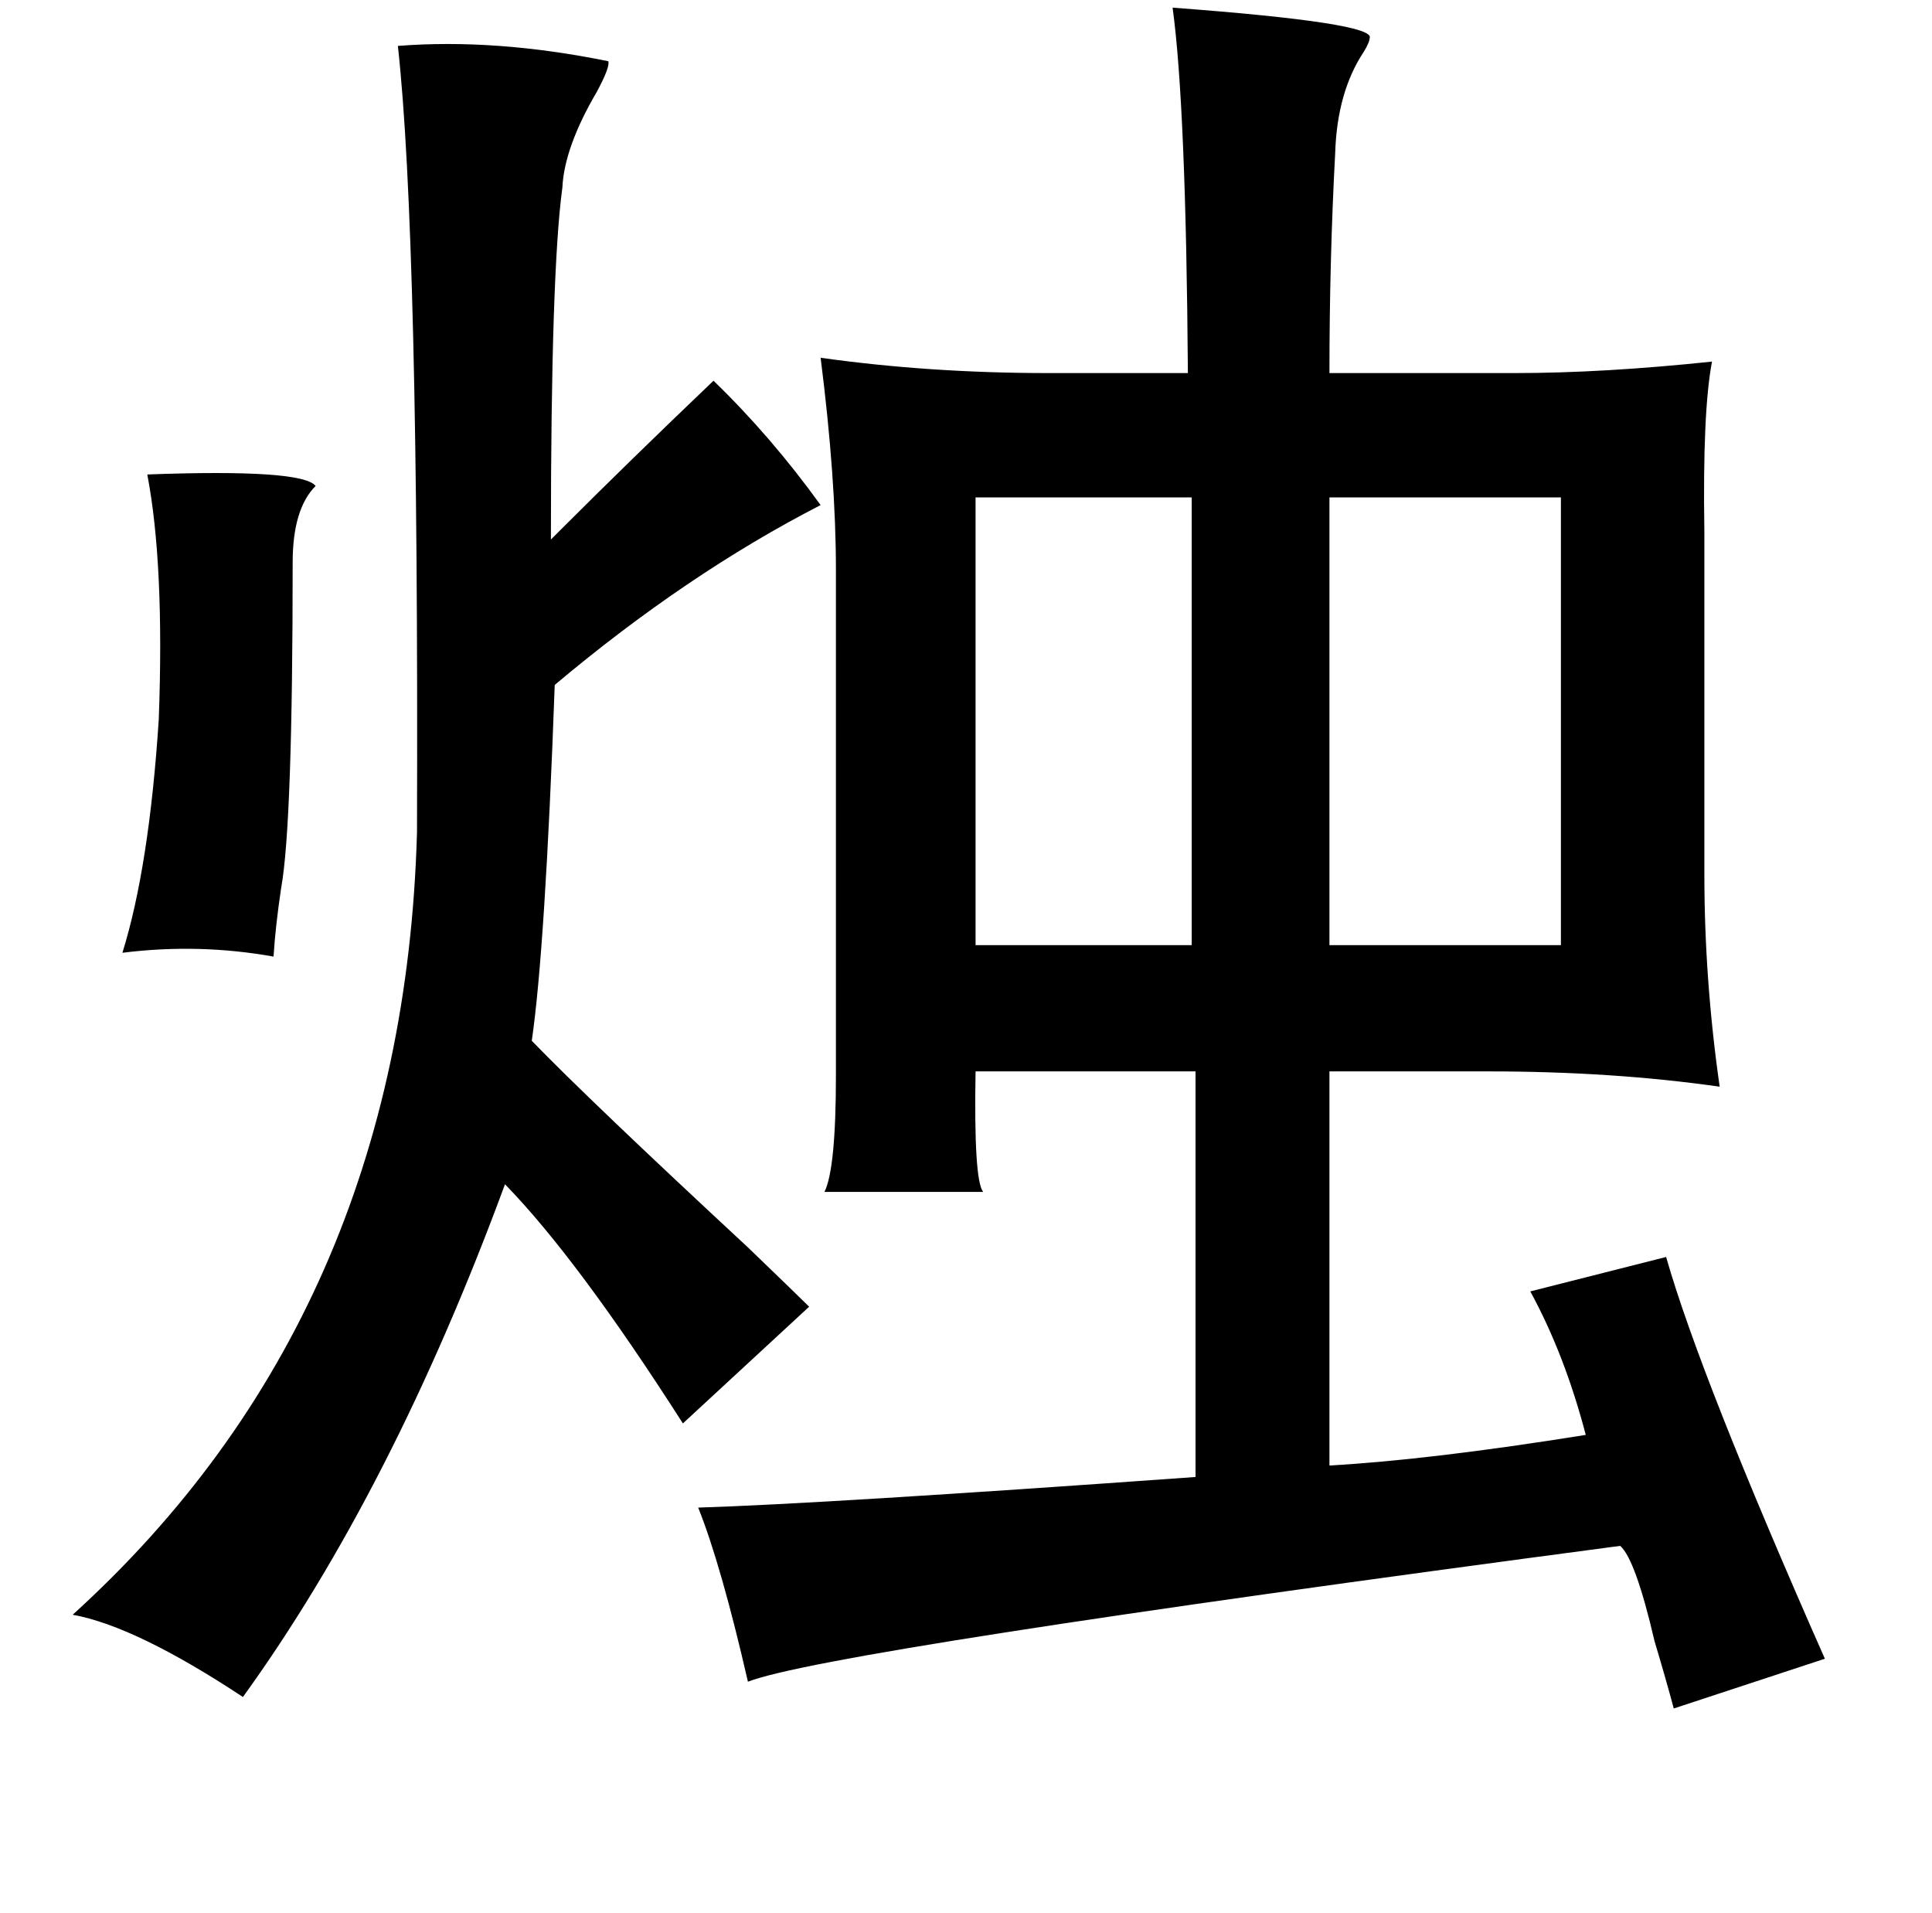 <?xml version="1.0" standalone="no"?>
<!DOCTYPE svg PUBLIC "-//W3C//DTD SVG 1.1//EN" "http://www.w3.org/Graphics/SVG/1.1/DTD/svg11.dtd" >
<svg xmlns="http://www.w3.org/2000/svg" xmlns:xlink="http://www.w3.org/1999/xlink" version="1.1" viewBox="-10 0 1010 1000">
   <path fill="currentColor"
d="M603 4q107 8 103 16q0 2 -3 7q-14 21 -15 53q-3 56 -3 115h97q46 0 103 -6q-5 26 -4 89v179q0 55 8 111q-56 -8 -121 -8h-83v206q53 -3 134 -16q-11 -42 -29 -75l71 -18q18 63 83 210l-79 26q-4 -15 -10 -35q-10 -43 -18 -50q-415 55 -456 71q-14 -61 -26 -91
q65 -2 260 -16v-212h-115q-1 57 4 63h-83q6 -12 6 -61v-264q0 -48 -8 -111q57 8 119 8h73q-1 -140 -8 -191zM198 24q51 -4 110 8q1 3 -6 16q-17 29 -18 50q-6 44 -6 184l5 -5q36 -36 80 -78q30 29 56 65q-70 36 -139 94q-5 138 -12 186q30 31 113 108q27 26 32 31l-66 61
q-55 -86 -93 -125q-59 160 -137 268q-56 -37 -89 -43q173 -157 180 -409q1 -312 -10 -411zM67 248q81 -3 88 6q-12 12 -12 40q0 137 -6 170q-3 20 -4 36q-39 -7 -79 -2q14 -45 19 -122q3 -81 -6 -128zM685 260v234h121v-234h-121zM500 260v234h113v-234h-113z" />
</svg>
